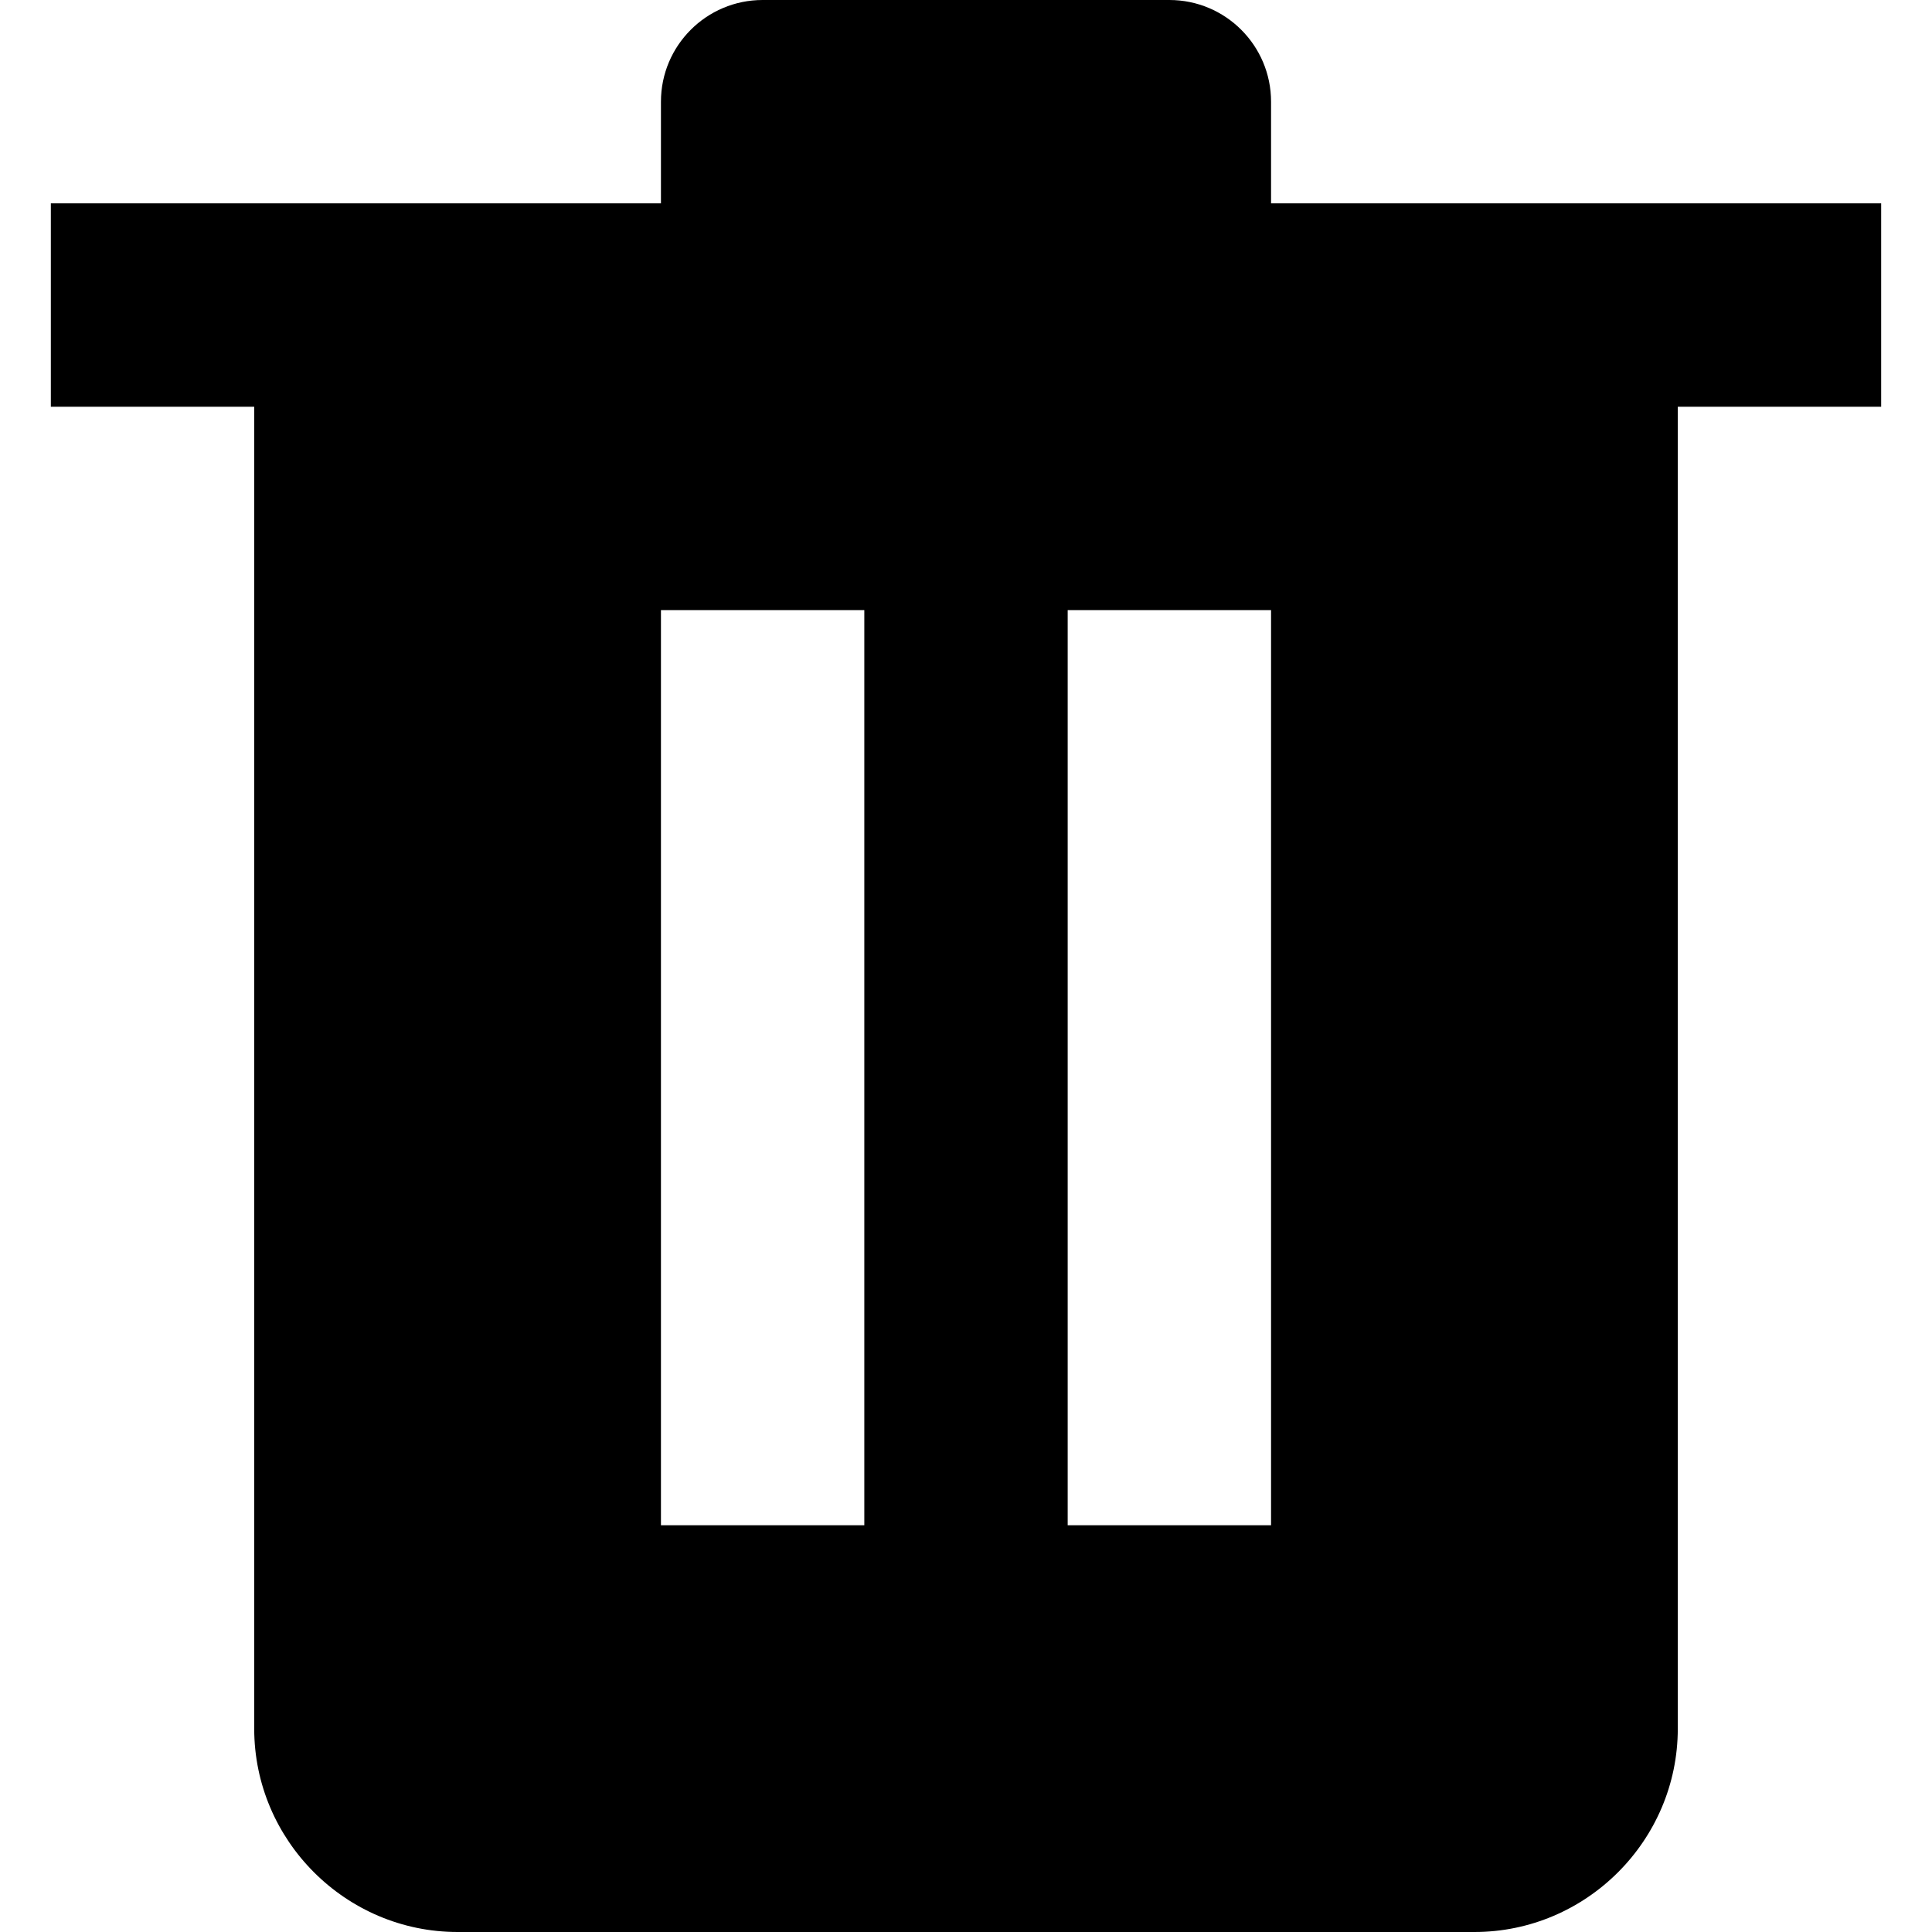 <svg width="12" height="12" viewBox="0 0 18 19" fill="none" xmlns="http://www.w3.org/2000/svg">
<path fill-rule="evenodd" clip-rule="evenodd" d="M2 17C2 18.1 2.9 19 4 19H14C15.1 19 16 18.1 16 17V4H18V2H12V1C12 0.448 11.552 0 11 0H7C6.448 0 6 0.448 6 1V2H0V4H2V17ZM8 6V15H6V6H8ZM12 15V6H10V15H12Z" fill="black"/>
</svg>
